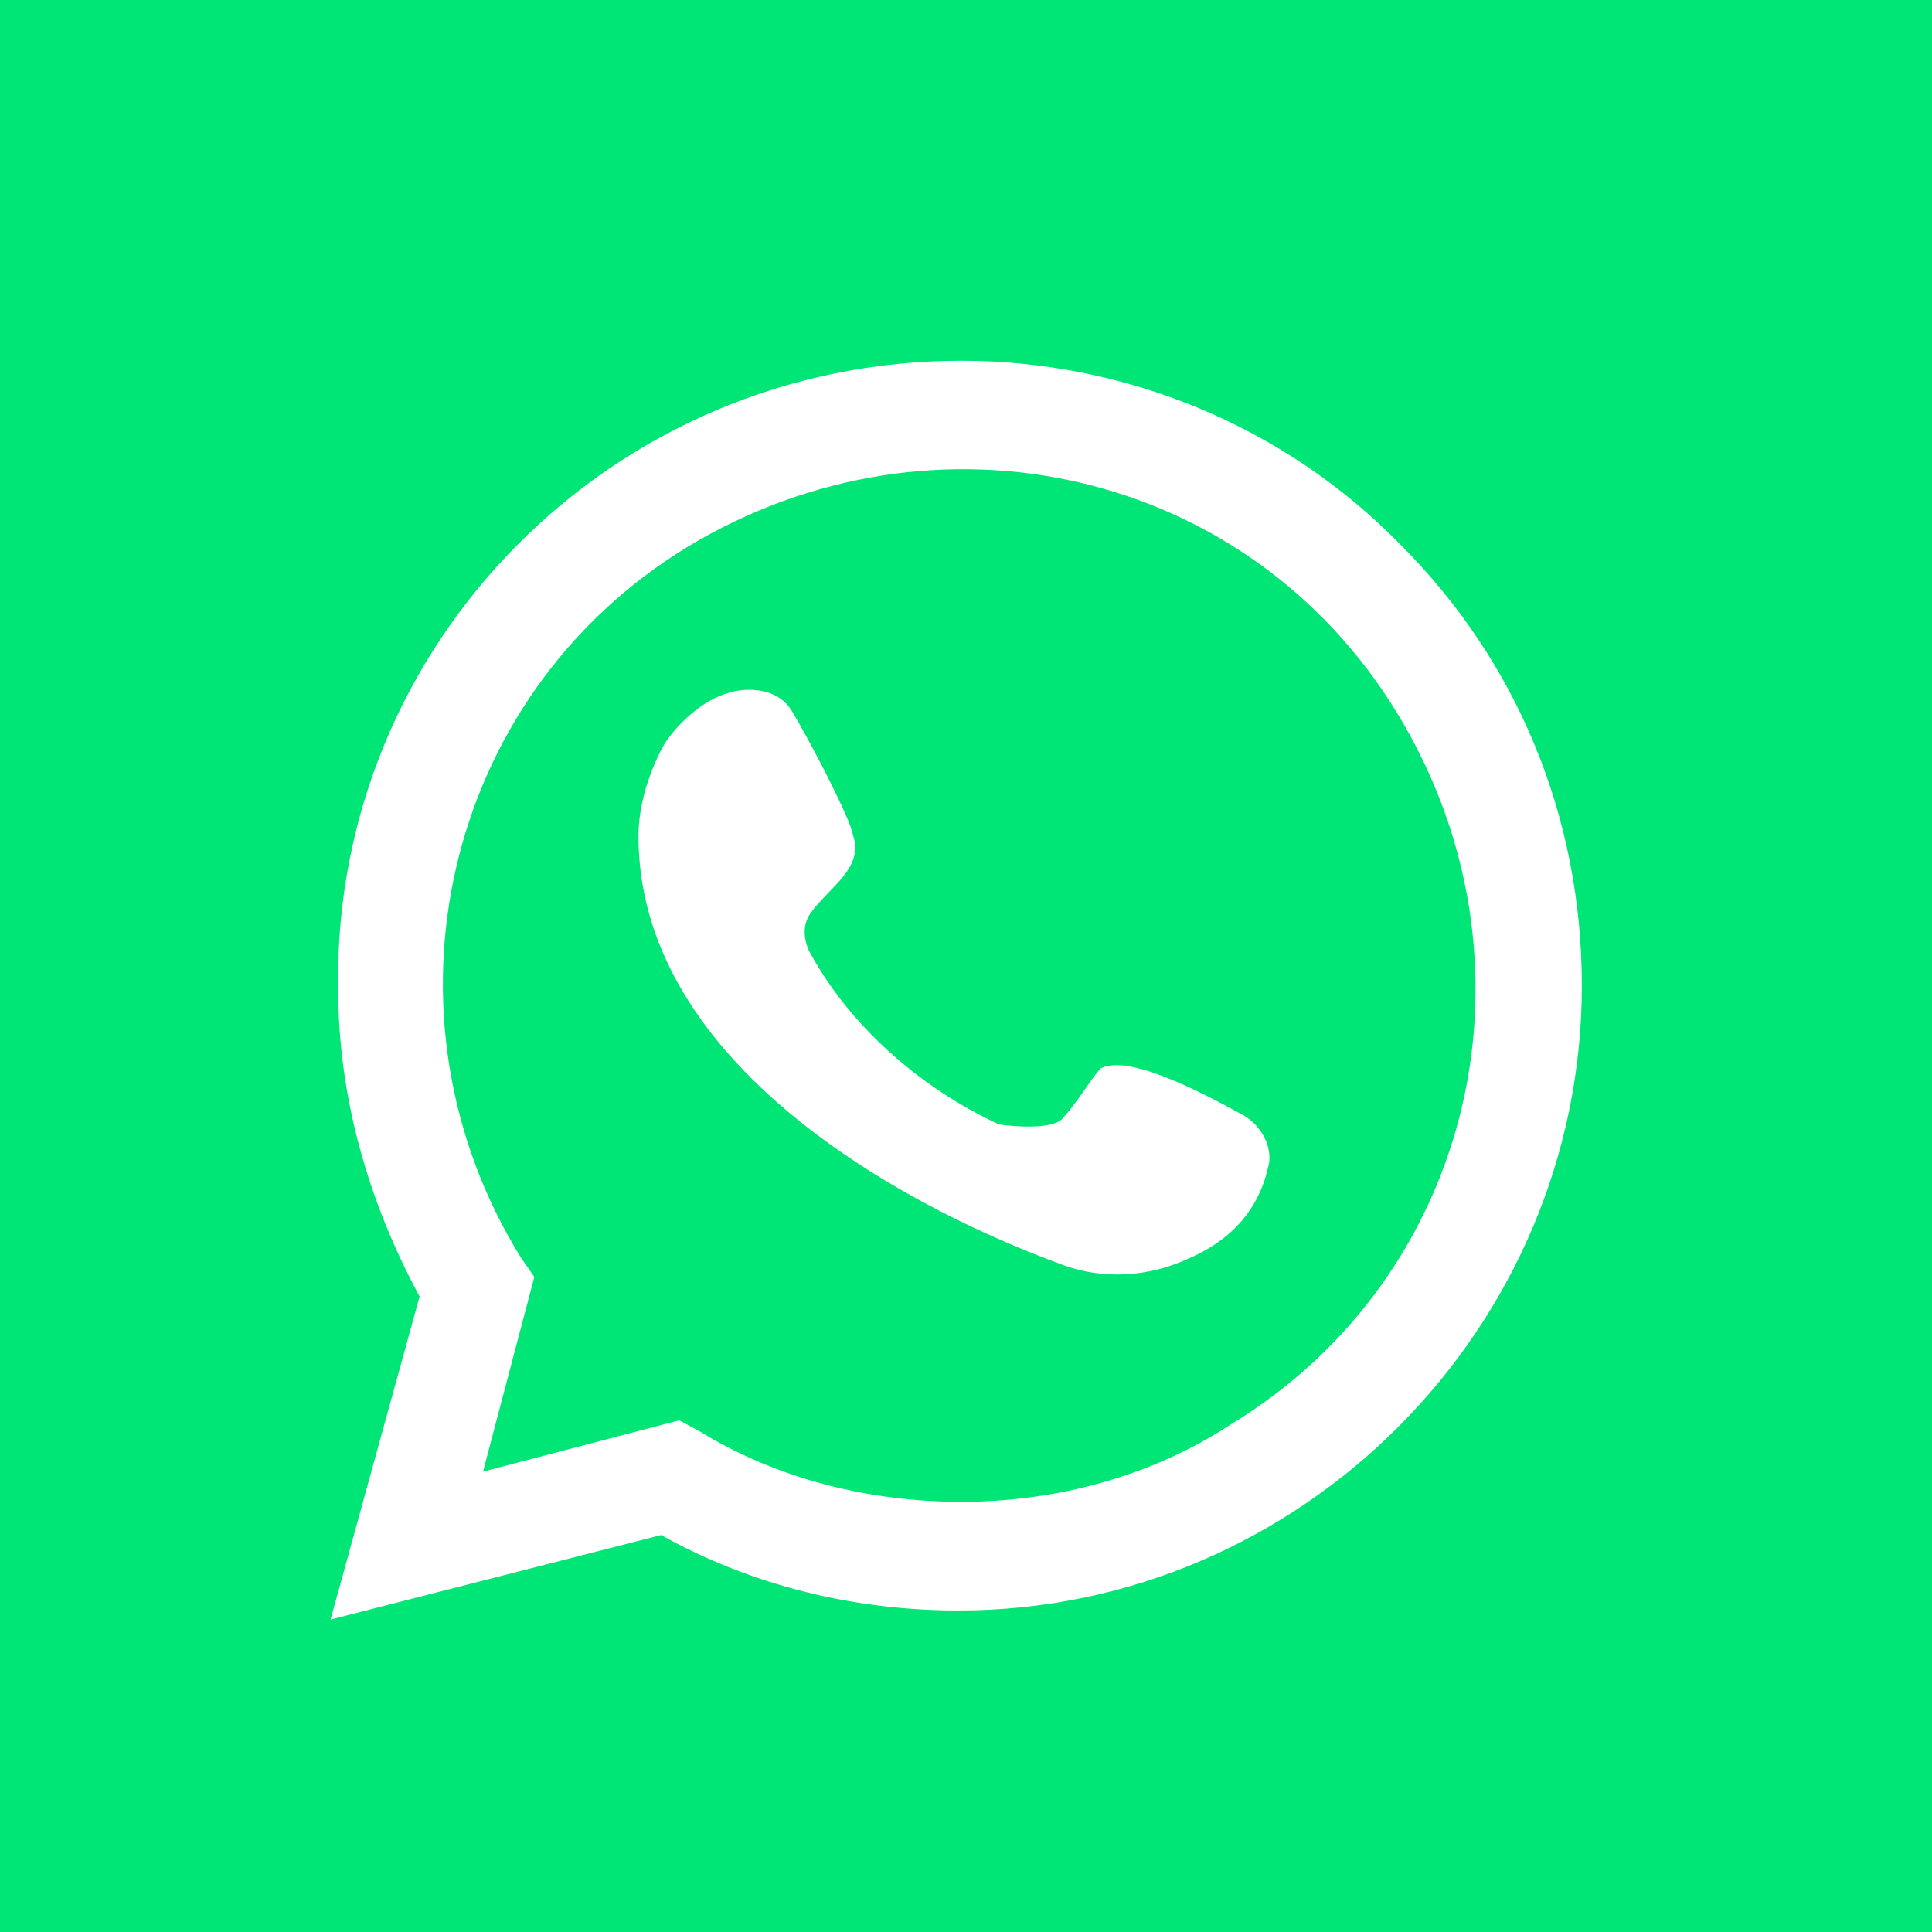 <svg xmlns="http://www.w3.org/2000/svg" viewBox="-79 81 128 128"><g fill="#00E676"><path d="M-79 81v128h128v-128h-128zm63.5 106.7c-6.8 0-13.6-1.6-19.7-5l-21.9 5.6 5.9-21.4c-3.4-6.3-5.4-13.2-5.4-20.5-.3-22.8 18.2-41.5 41.3-41.5 10.8 0 21.4 4.3 29.1 12.2 7.7 7.7 12 18 12 29.2 0 22.7-18.6 41.4-41.3 41.4zM-33.4 117.2c-16.3 9.9-21 31.1-11.1 47.1l.9 1.3-3.4 12.9 13-3.4 1.3.7c5.2 3.2 11.3 4.7 17.4 4.7 6.3 0 12.6-1.7 17.8-5.1 16.3-9.9 21-30.8 11.1-47.1s-30.7-20.9-47-11.1zm38.4 41.2c-.7 3-2.7 4.9-5.3 6-2.6 1.2-5.6 1.4-8.3.4-12-4.4-28.1-14-28.1-28.4 0-1.9.6-4 1.6-5.9.6-1.1 2.9-3.8 5.7-3.8 1.2 0 2.2.4 2.8 1.3 1.5 2.5 4 7.4 4.1 8.3.8 2.2-1.6 3.5-2.8 5.2-.5.7-.5 1.6-.1 2.5 2.7 5 7.4 9.1 12.6 11.5 0 0 3.4.5 4.2-.4 1-1.1 1.8-2.5 2.5-3.3 1.8-1 6.6 1.5 9.5 3.1 1.2.7 2 2.2 1.6 3.5z"/></g></svg>